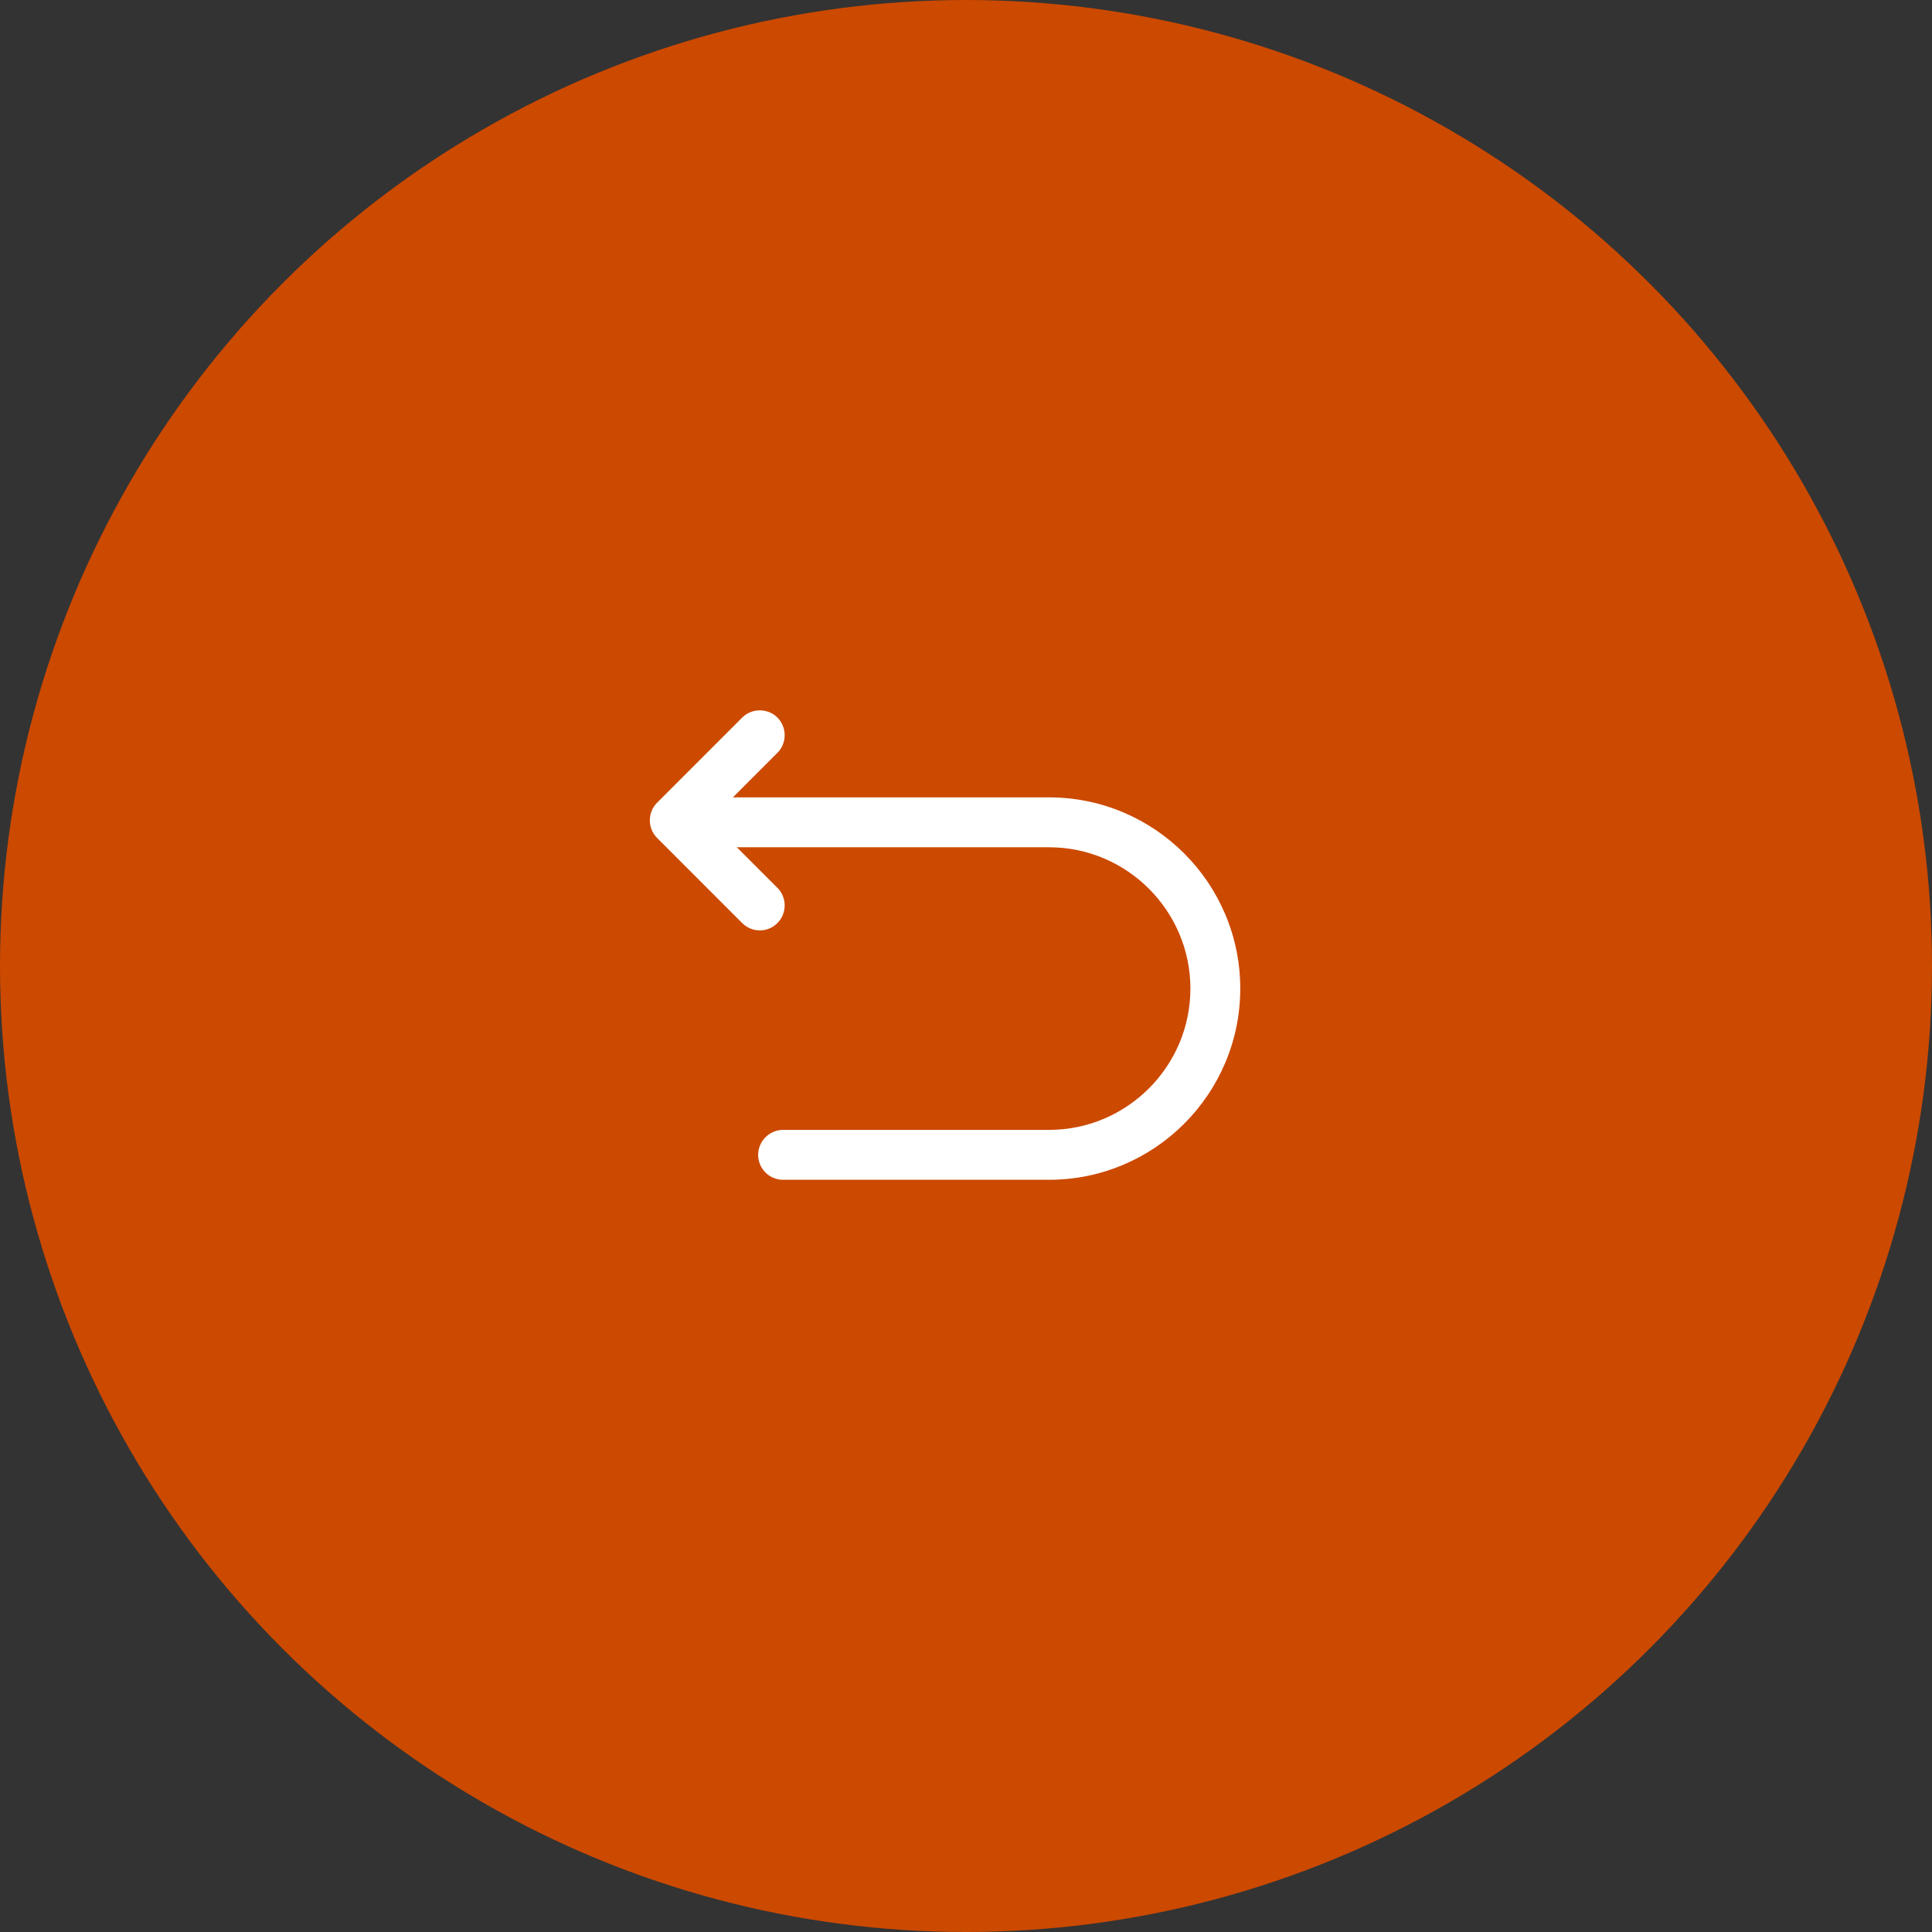 <svg width="46" height="46" viewBox="0 0 46 46" fill="none" xmlns="http://www.w3.org/2000/svg">
<rect x="0" y="0" width="46" height="46" fill="#333333" stroke="none"/>
<circle cx="23" cy="23" r="23" transform="matrix(-1 0 0 1 46 0)" fill="#CC4900"/>
<path d="M18.645 28.09H24.978C27.488 28.09 29.53 26.047 29.53 23.537C29.53 21.028 27.488 18.985 24.978 18.985H16.27C15.945 18.985 15.676 19.255 15.676 19.579C15.676 19.904 15.945 20.173 16.27 20.173H24.978C26.831 20.173 28.343 21.685 28.343 23.537C28.343 25.39 26.831 26.902 24.978 26.902H18.645C18.32 26.902 18.051 27.171 18.051 27.496C18.051 27.82 18.312 28.09 18.645 28.09Z" fill="white"/>
<path d="M18.091 22.152C18.241 22.152 18.392 22.096 18.51 21.978C18.74 21.748 18.74 21.368 18.51 21.139L16.903 19.532L18.51 17.924C18.74 17.695 18.74 17.315 18.51 17.085C18.281 16.856 17.901 16.856 17.671 17.085L15.645 19.112C15.415 19.341 15.415 19.721 15.645 19.951L17.671 21.978C17.79 22.096 17.94 22.152 18.091 22.152Z" fill="white"/>
</svg>
